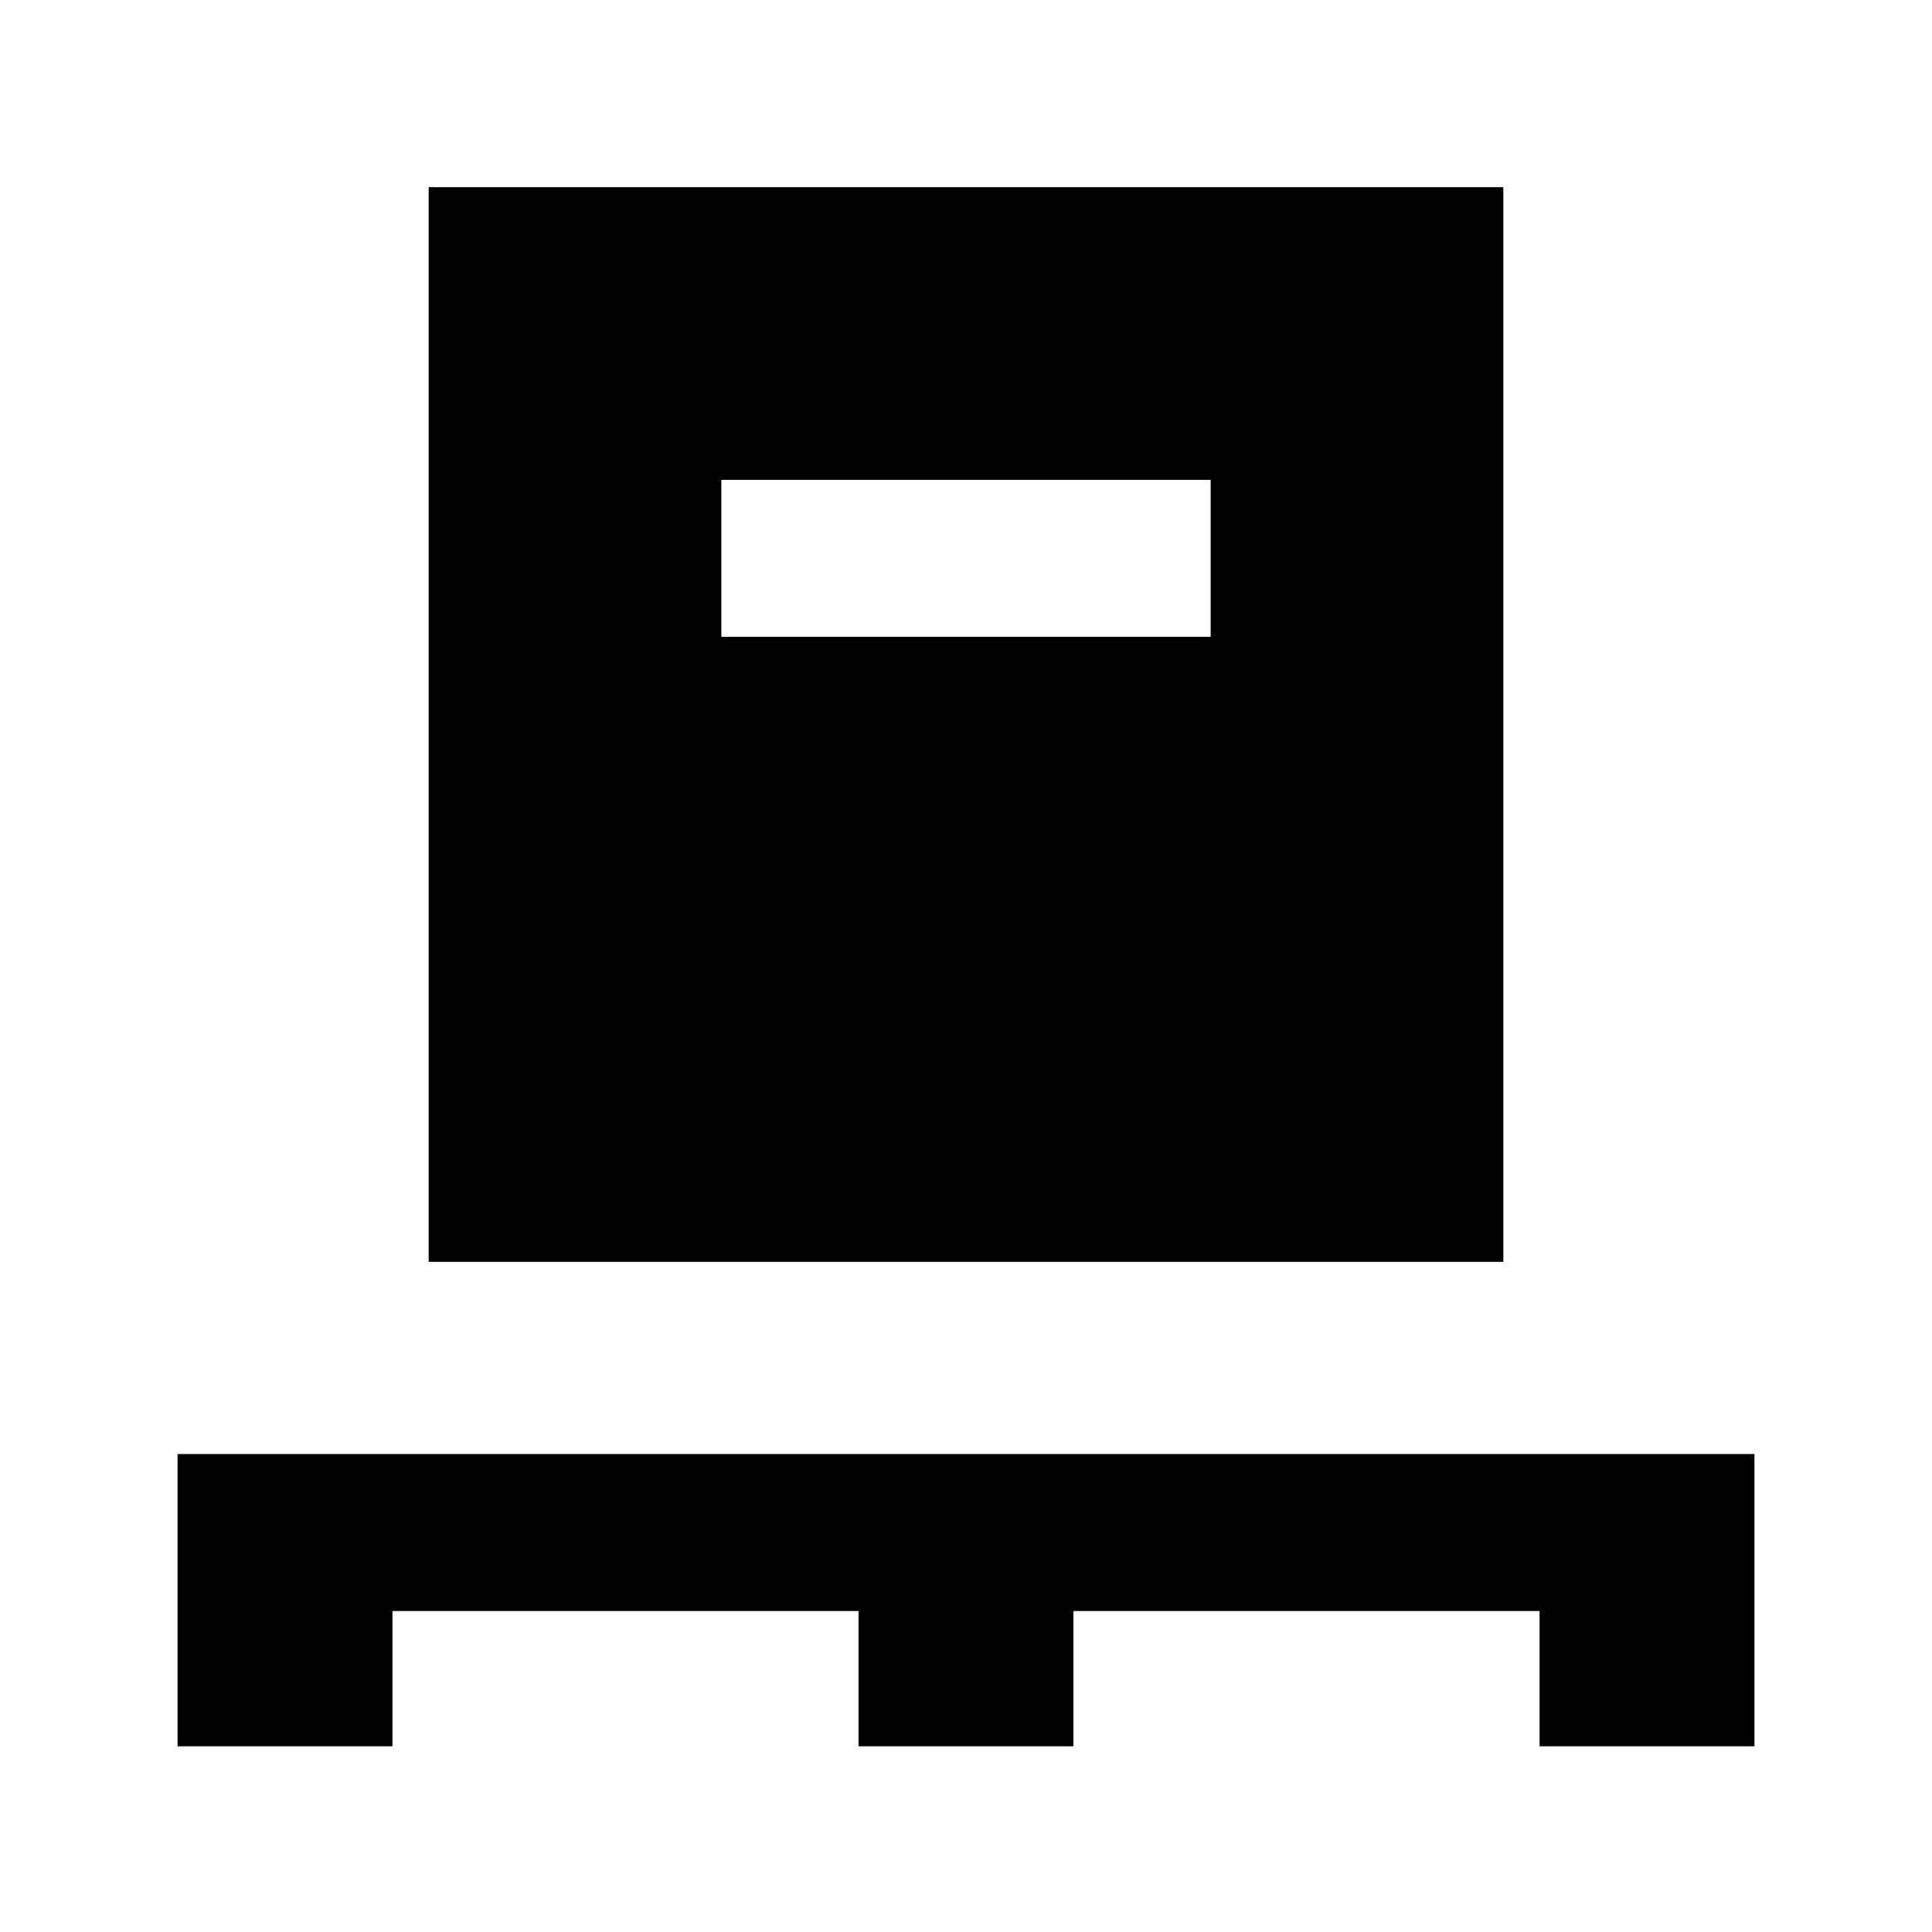 <svg xmlns="http://www.w3.org/2000/svg" height="20" viewBox="0 -960 960 960" width="20"><path d="M88.22-92.28V-237.5h783.56v145.22H765v-67.22H533.39v67.22H426.61v-67.22H195v67.22H88.22ZM213-333v-534h534v534H213Zm145.43-310.57h243.14v-78H358.43v78Z"/></svg>